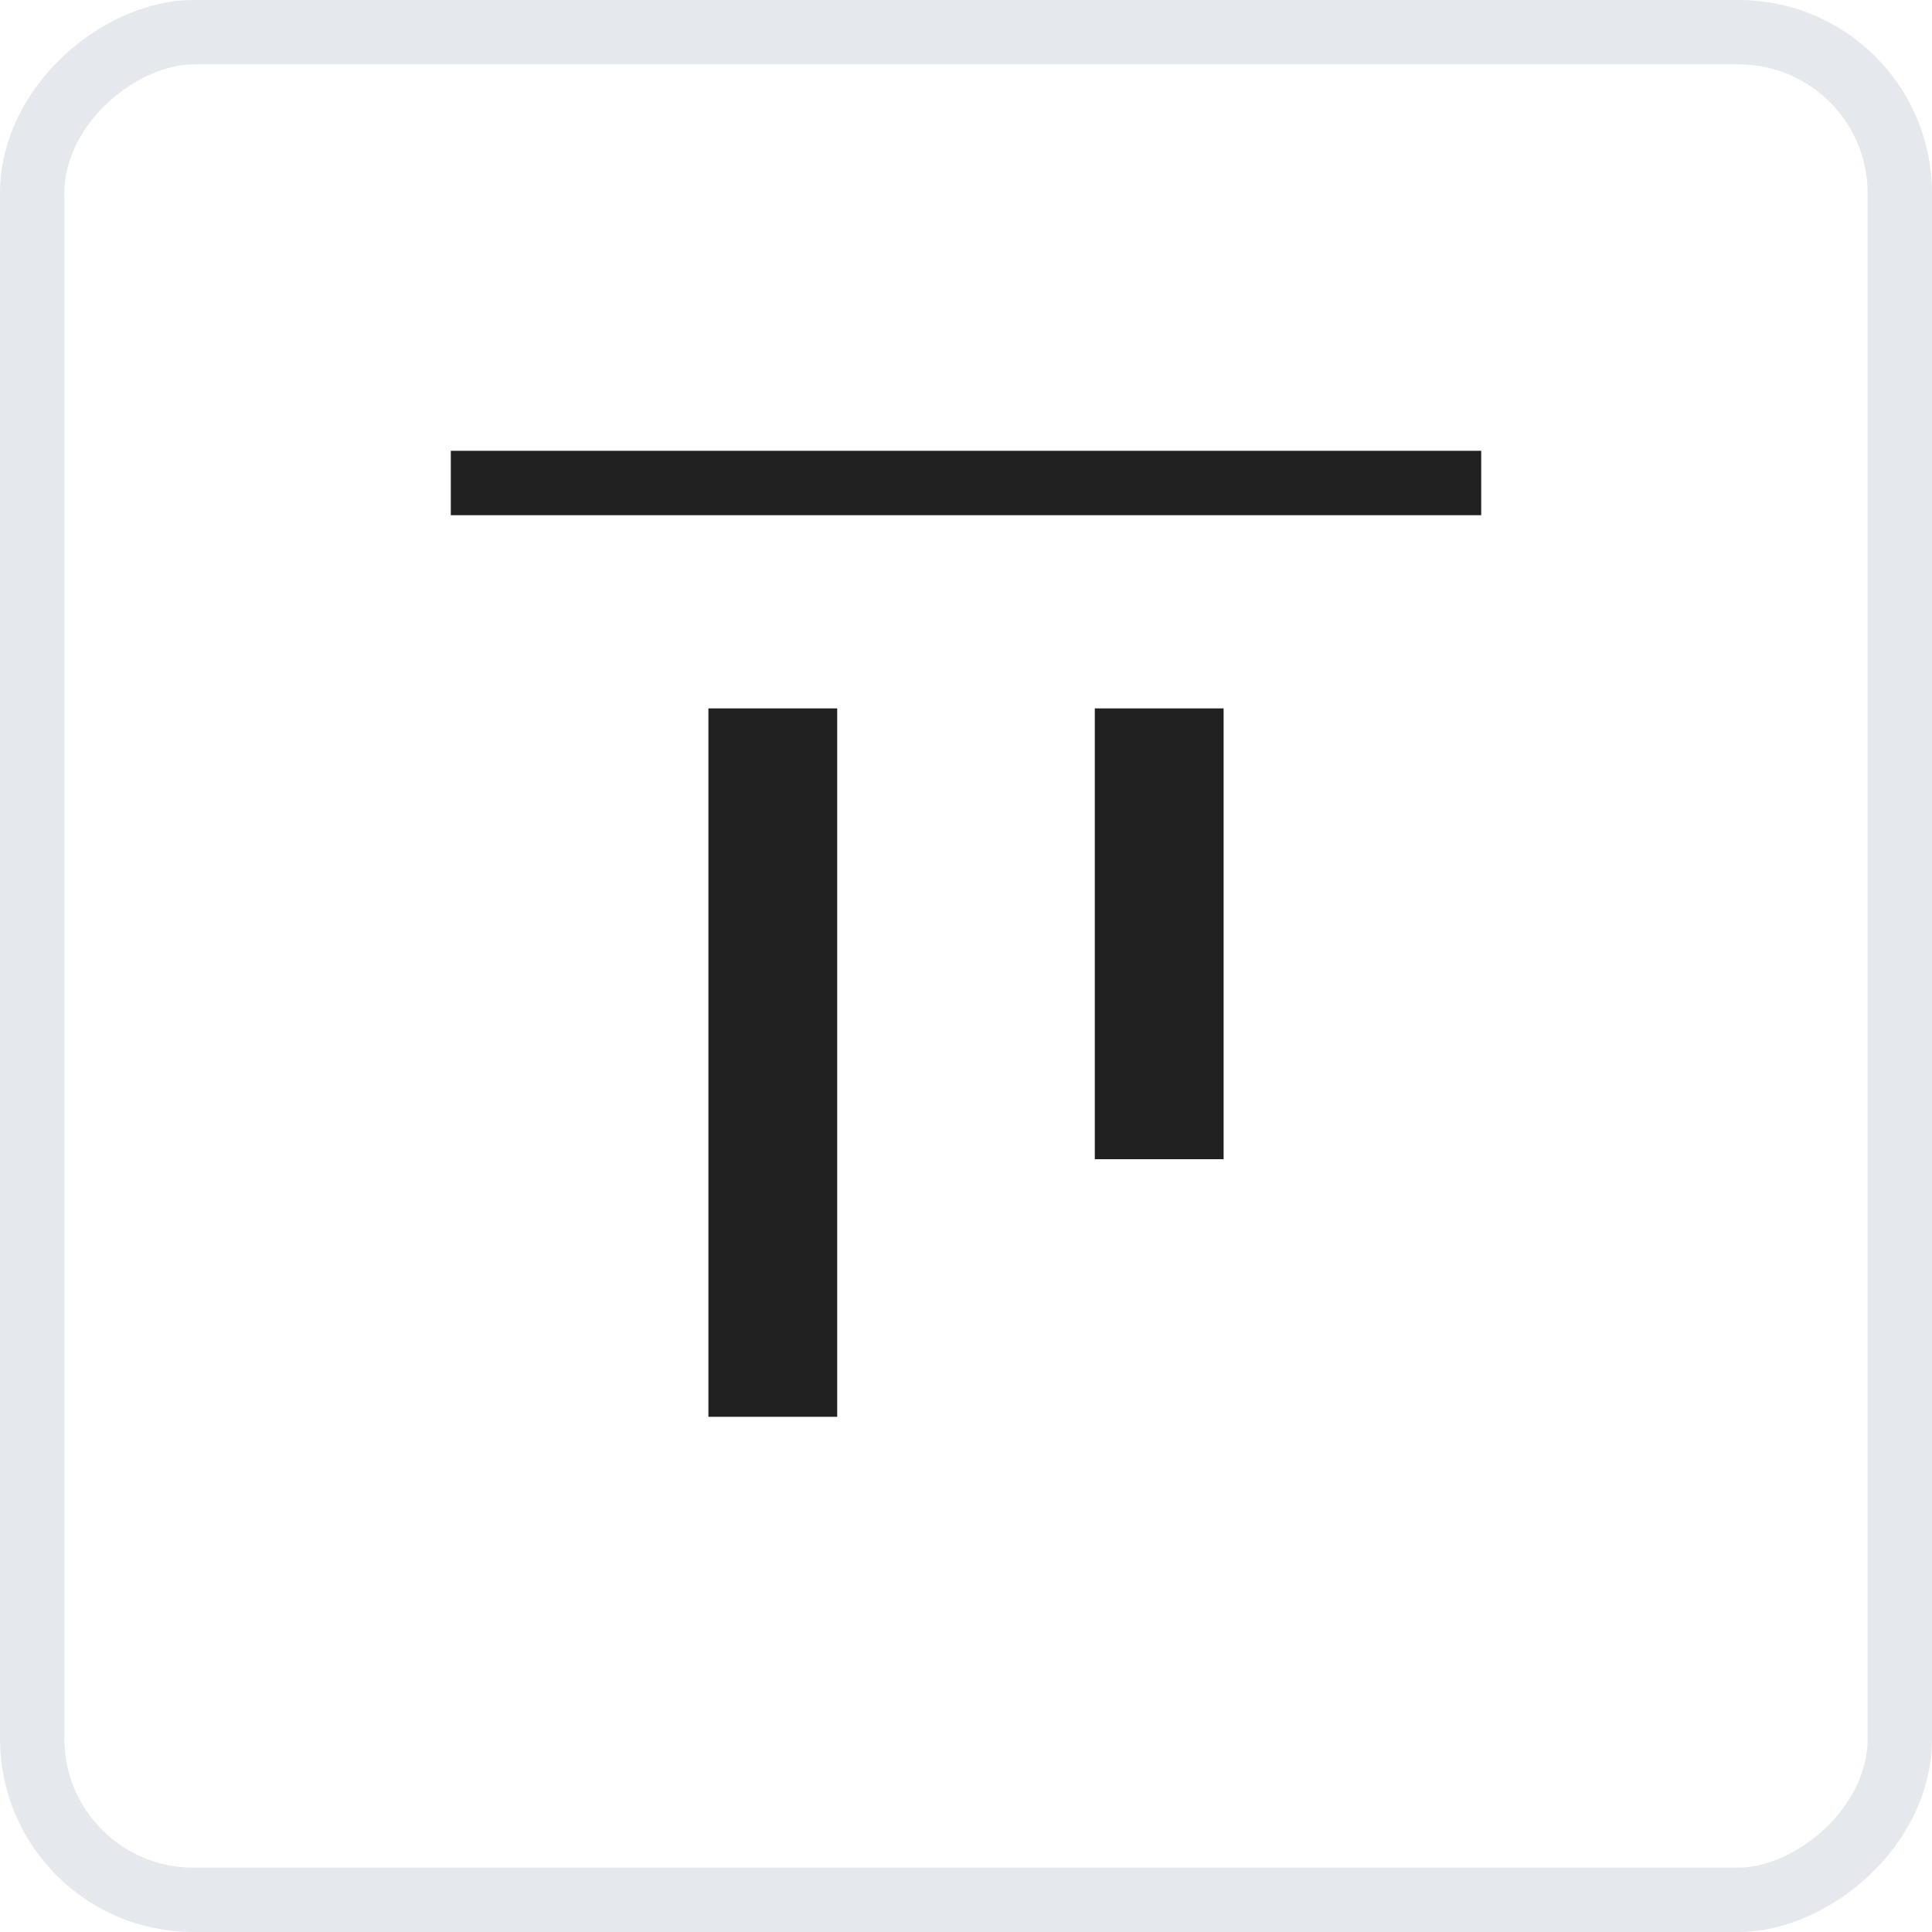 <svg width="30" height="30" viewBox="0 0 30 30" fill="none" xmlns="http://www.w3.org/2000/svg">
<rect x="29.5" y="0.5" width="29" height="29" rx="2.5" transform="rotate(90 29.5 0.5)" stroke="#E5E9EE"/>
<rect width="1" height="16" transform="matrix(-2.18557e-07 1 1 2.18557e-07 7 7)" fill="#212121"/>
<rect width="2" height="11" transform="matrix(1 1.74846e-07 1.74846e-07 -1 11 22)" fill="#212121"/>
<rect width="2" height="7" transform="matrix(1 1.74846e-07 1.74846e-07 -1 17 18)" fill="#212121"/>
</svg>
